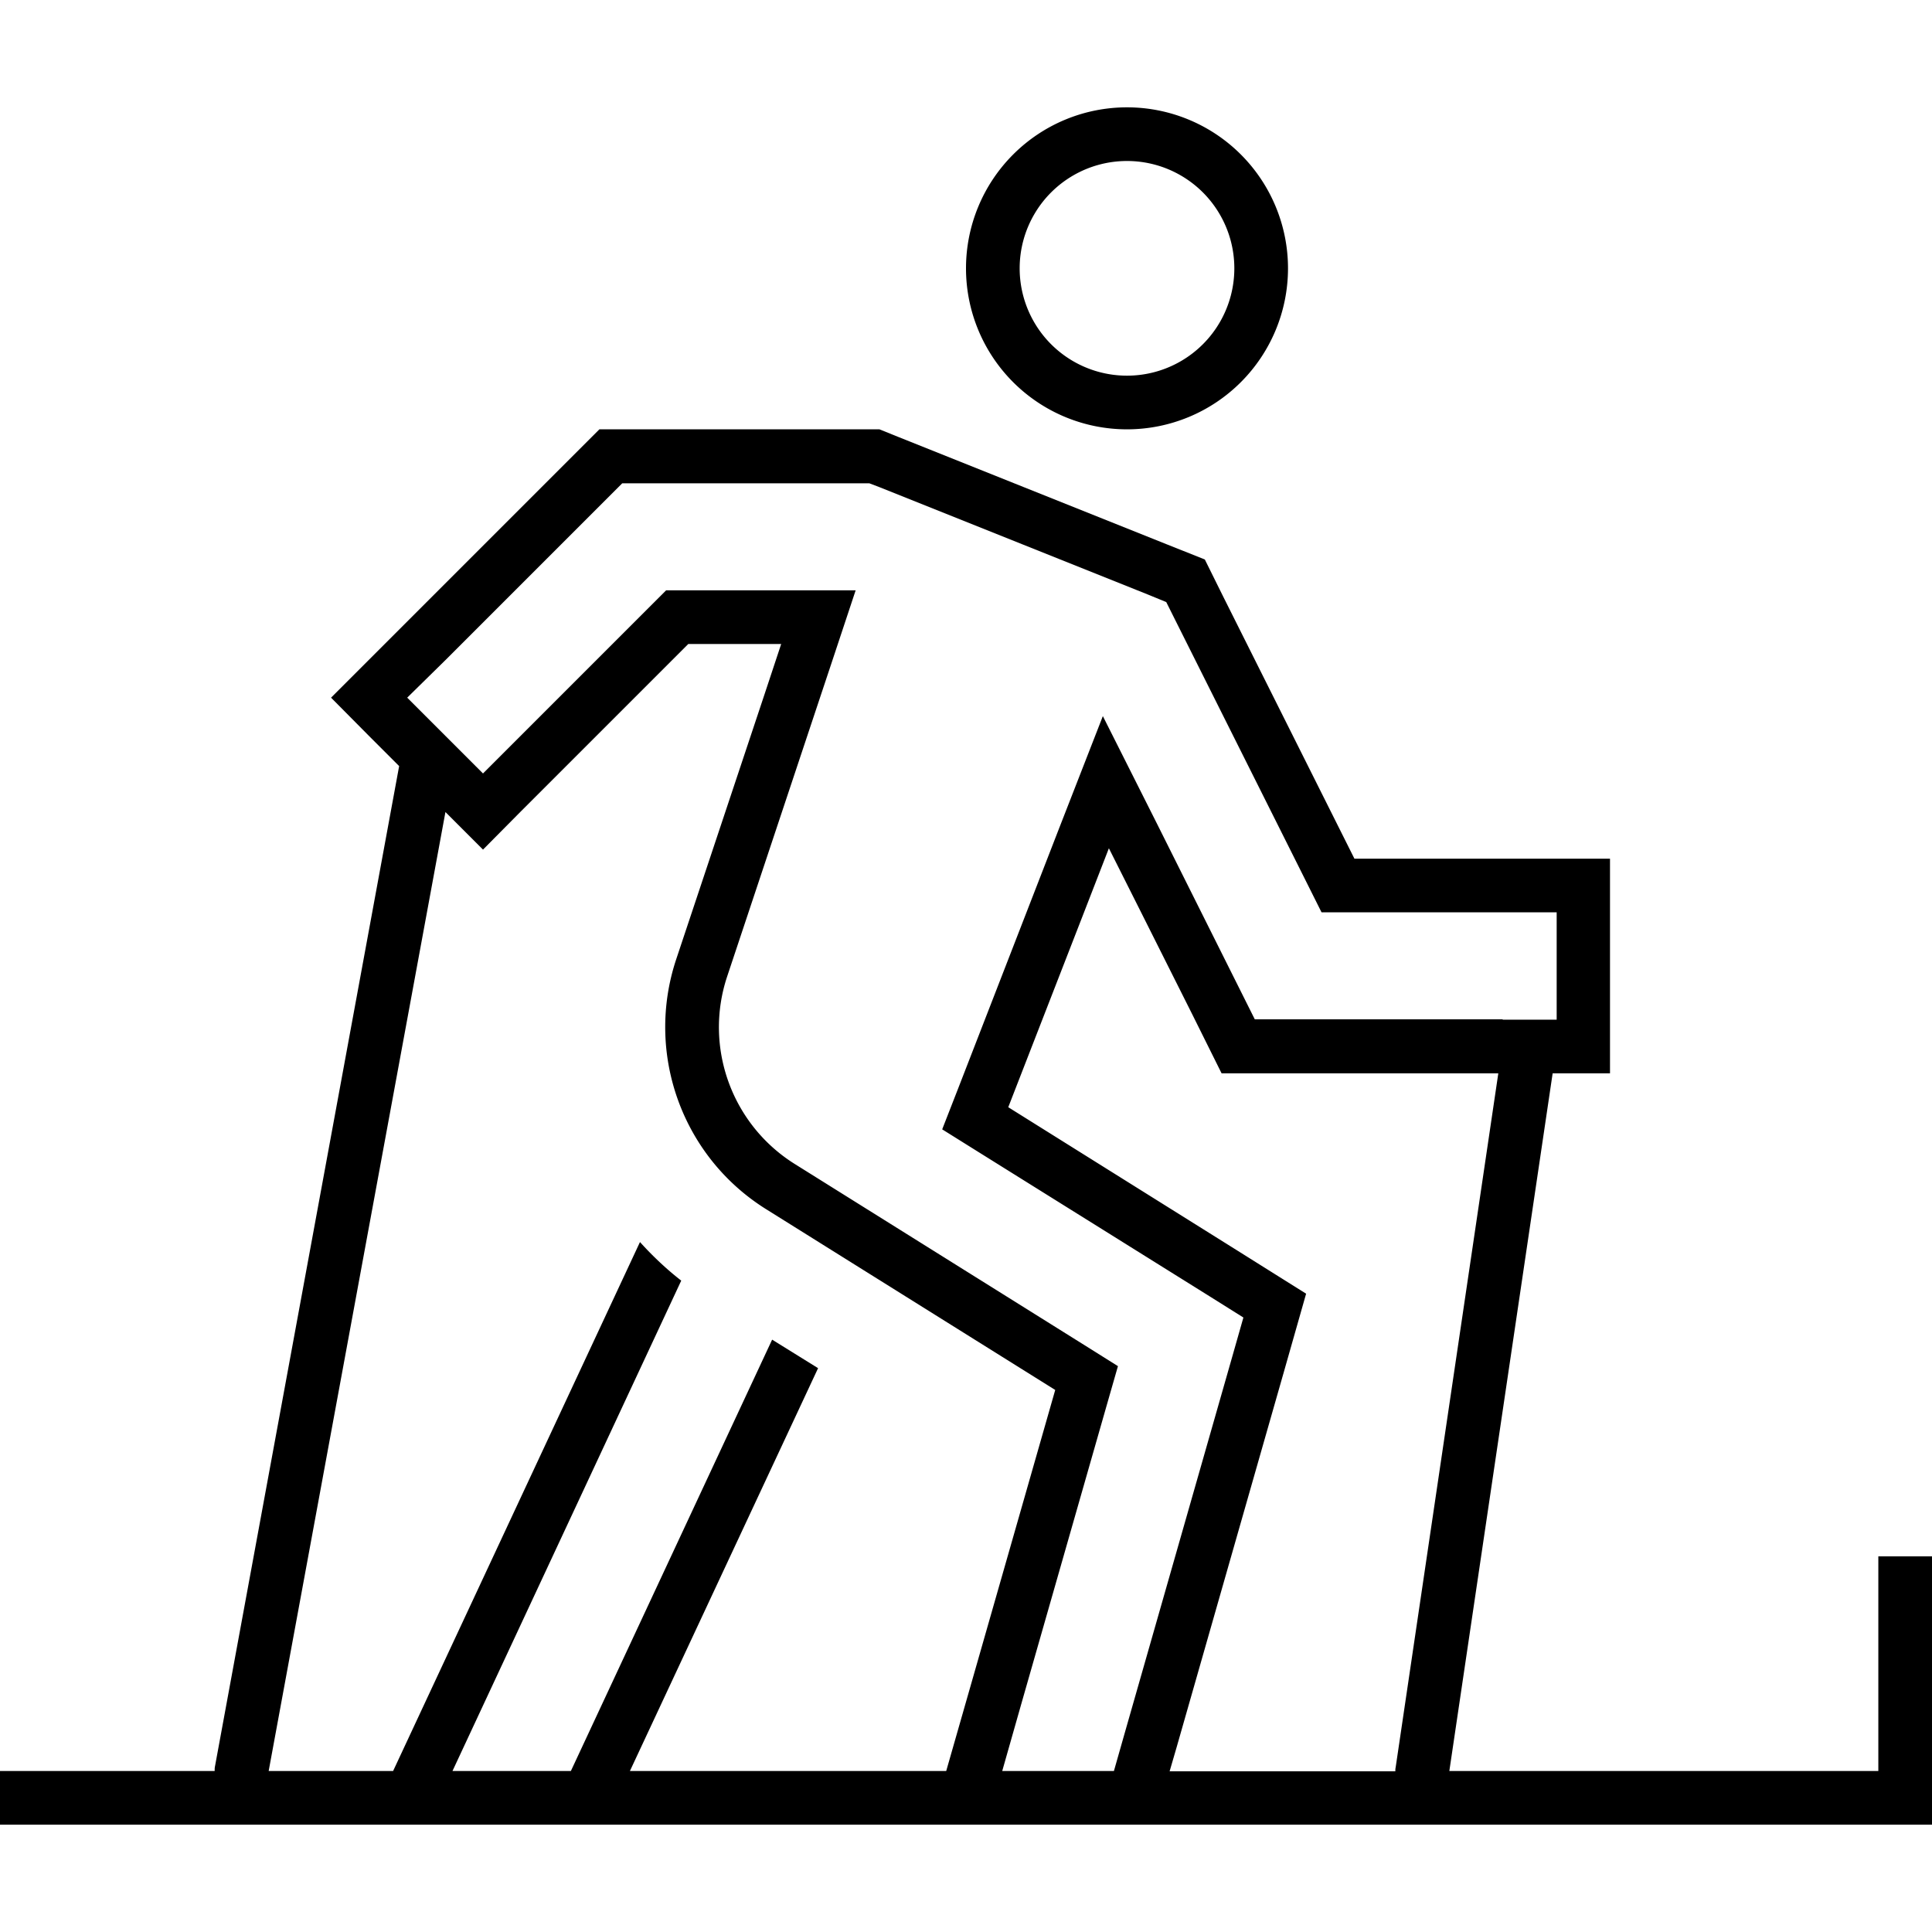 <svg xmlns="http://www.w3.org/2000/svg" width="24" height="24" viewBox="0 0 576 512"><path d="M340.3 240.2l-9.7-19.3L322.8 241l-22.2 57.1L369 340.9l20.4 12.8-6.6 23.2-32 112-2.1 7.2 67.3 0c0-.4 0-.8 .1-1.2L446.7 288 384 288l-19.8 0-8.8-17.7-15.1-30.1zM448 272l7.9 0 .3 0 7.9 0 0-32-16 0-44.2 0-9.9 0-4.4-8.8-39.2-78.3-2.7-5.4-5.6-2.3-80-32-2.9-1.1-3.1 0-64 0-6.6 0-4.7 4.7-48 48L121.4 176 144 198.6l11.3-11.3 38.6-38.6 4.7-4.7 6.6 0 27.7 0 22.2 0-7 21.1-31.3 94c-7 21 1.3 44.1 20.1 55.9l86.2 53.9 10.2 6.4L330 386.8l-25.4 88.8L298.8 496l33.3 0 3.3-11.6 32-112 3.3-11.6-10.2-6.4-68.4-42.7-11.2-7 4.8-12.3 30-77.3 13.1-33.6L345 213.7l24.7 49.4 4.4 8.8 9.9 0 64 0zm16 16l-1.1 0L432.1 496 560 496l0-56 0-8 16 0 0 8 0 64 0 8-8 0-223.9 0-49.9 0-16.6 0L8 512l-8 0 0-16 8 0 56 0c0-.5 0-1 .1-1.4l54.9-298.2-9-9L98.7 176l11.3-11.3 11.3-11.3 48-48 9.4-9.4L192 96l64 0 6.2 0 5.7 2.3 80 32 11.3 4.5 5.4 10.9L403.8 224l44.2 0 16 0 16 0 0 16 0 32 0 16-16 0zM132.8 210.1L80.1 496l37.1 0s0 0 0 0l73.6-157.7c3.7 4.1 7.8 8 12.3 11.5L134.9 496l35.3 0 60-128.6 13.7 8.5L187.8 496l94.3 0 7.1-24.8 25.4-88.8-86.2-53.9c-25.1-15.7-36.1-46.5-26.8-74.5l26-78 5.3-16-16.9 0-10.8 0-38.6 38.6-11.3 11.3L144 221.3l-11.2-11.2zM336 80a32 32 0 1 0 0-64 32 32 0 1 0 0 64zM288 48a48 48 0 1 1 96 0 48 48 0 1 1 -96 0z"/></svg>